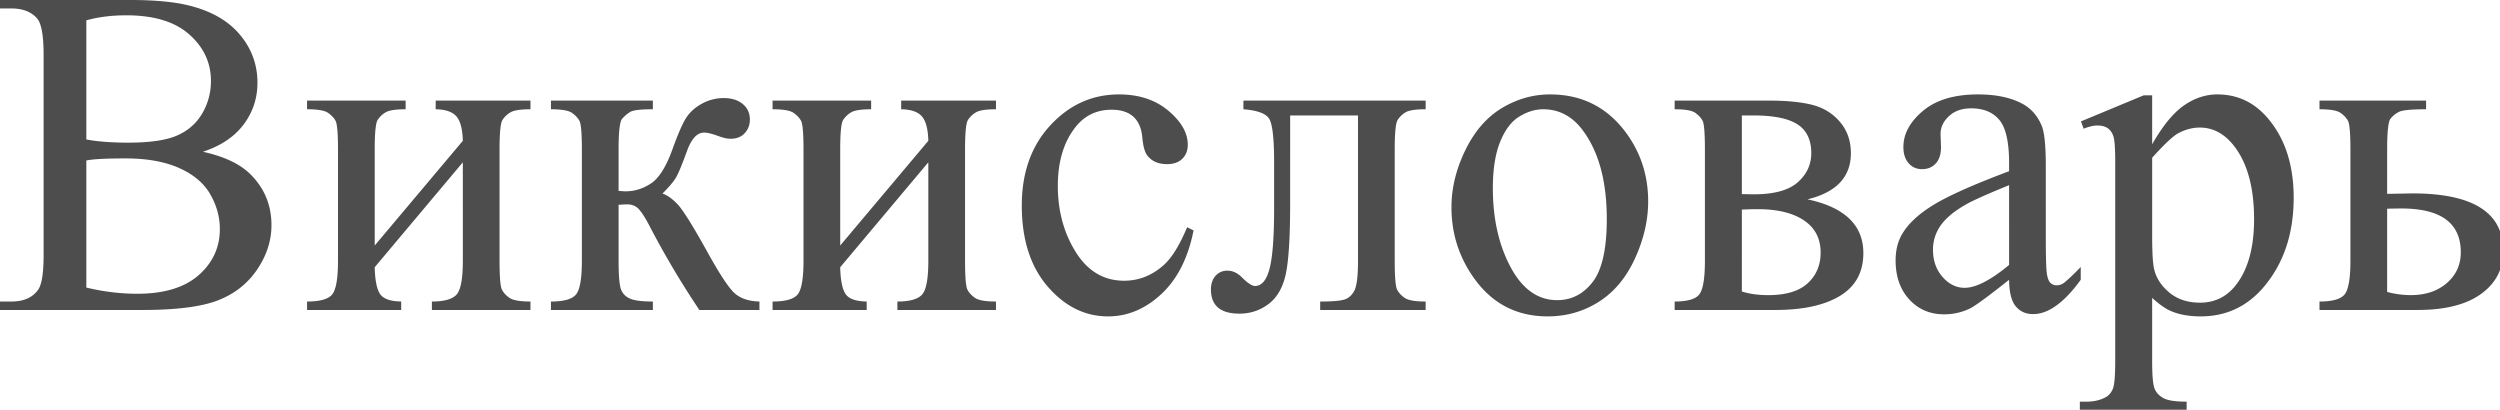 <?xml version="1.0" encoding="UTF-8" standalone="no"?>
<svg xmlns="http://www.w3.org/2000/svg" width="360" height="59" version="1.0">
	<path fill="#4d4d4d" d="M29.222 21.857c3.012.659 5.266 1.712 6.761 3.16 2.072 2.02 3.108 4.488 3.108 7.407 0 2.217-.683 4.34-2.05 6.37-1.367 2.03-3.242 3.511-5.624 4.444-2.381.932-6.018 1.399-10.91 1.399H0v-1.218h1.634c1.816 0 3.119-.593 3.91-1.778.49-.768.736-2.403.736-4.905V7.9c0-2.765-.31-4.51-.929-5.234-.833-.965-2.072-1.448-3.717-1.448H0V0h18.777c3.503 0 6.312.263 8.427.79 3.204.79 5.65 2.19 7.337 4.197 1.688 2.008 2.532 4.318 2.532 6.93 0 2.238-.662 4.24-1.987 6.007-1.324 1.766-3.279 3.078-5.864 3.933zm-16.79-1.777c.79.154 1.693.269 2.708.346a44.6 44.6 0 003.348.115c3.12 0 5.464-.346 7.034-1.037 1.57-.691 2.771-1.75 3.604-3.177.833-1.426 1.25-2.984 1.25-4.674 0-2.612-1.036-4.839-3.108-6.682-2.072-1.844-5.095-2.765-9.068-2.766-2.136 0-4.059.242-5.768.725zm0 21.33c2.478.593 4.924.89 7.338.89 3.866 0 6.814-.895 8.844-2.683 2.029-1.789 3.044-4 3.044-6.633 0-1.734-.46-3.402-1.378-5.004-.919-1.602-2.414-2.864-4.486-3.785-2.072-.922-4.636-1.383-7.69-1.383-1.325 0-2.457.022-3.397.066-.94.044-1.698.12-2.275.23zm41.527-6.056l12.689-15.077c-.043-1.69-.353-2.863-.93-3.522-.576-.658-1.57-.998-2.98-1.02v-1.251h13.65v1.25c-1.43 0-2.392.149-2.883.445a3.43 3.43 0 00-1.154 1.103c-.277.439-.416 1.865-.416 4.28v15.997c0 2.326.117 3.715.352 4.164.235.45.604.845 1.106 1.185.502.34 1.5.51 2.996.51v1.219H62.194v-1.218c1.773 0 2.958-.335 3.557-1.004.598-.67.897-2.288.897-4.856V23.372L53.959 38.48c.043 1.865.3 3.15.769 3.851.47.703 1.485 1.065 3.044 1.087v1.218H44.218v-1.218c1.901 0 3.119-.357 3.653-1.07.534-.713.801-2.31.801-4.79V21.561c0-2.348-.117-3.736-.352-4.164-.235-.428-.599-.812-1.09-1.152-.491-.34-1.495-.51-3.012-.51v-1.251h14.195v1.25c-1.431 0-2.393.149-2.884.445a3.43 3.43 0 00-1.153 1.103c-.278.439-.417 1.865-.417 4.28zm55.4 9.283h-8.65a126.68 126.68 0 01-7.306-12.345c-.513-.965-.977-1.684-1.394-2.156-.416-.471-.988-.707-1.714-.707-.257 0-.662.022-1.218.065v8.065c0 2.173.123 3.56.369 4.164.245.604.689 1.037 1.33 1.3.64.264 1.72.396 3.236.396v1.218H79.336v-1.218c1.902 0 3.12-.357 3.653-1.07.534-.713.801-2.31.801-4.79V21.561c0-2.348-.117-3.736-.352-4.164-.235-.428-.598-.812-1.09-1.152-.49-.34-1.495-.51-3.012-.51v-1.251h14.676v1.25c-1.773 0-2.868.132-3.285.396a5.34 5.34 0 00-1.137.97c-.342.385-.513 1.872-.513 4.461v5.925c.492.044.823.066.994.066 1.303 0 2.526-.378 3.668-1.135 1.143-.758 2.163-2.365 3.06-4.823.833-2.326 1.522-3.895 2.067-4.707.545-.812 1.303-1.476 2.275-1.992a6.441 6.441 0 013.06-.773c1.154 0 2.072.285 2.756.856.683.57 1.025 1.316 1.025 2.238 0 .768-.246 1.42-.737 1.959-.491.537-1.175.806-2.05.806-.47 0-1.058-.132-1.763-.395-.897-.33-1.58-.494-2.05-.494-.983 0-1.795.867-2.436 2.6-.726 1.998-1.26 3.287-1.602 3.869-.342.581-.993 1.355-1.954 2.32.662.198 1.383.703 2.162 1.515.78.812 2.227 3.127 4.342 6.945 1.688 3.05 2.953 4.982 3.797 5.794.844.812 2.067 1.24 3.669 1.284zm11.632-9.283l12.689-15.077c-.043-1.69-.353-2.863-.93-3.522-.576-.658-1.57-.998-2.98-1.02v-1.251h13.65v1.25c-1.43 0-2.392.149-2.883.445a3.43 3.43 0 00-1.154 1.103c-.277.439-.416 1.865-.416 4.28v15.997c0 2.326.117 3.715.352 4.164.235.45.604.845 1.106 1.185.502.34 1.5.51 2.996.51v1.219h-14.195v-1.218c1.773 0 2.959-.335 3.557-1.004.598-.67.897-2.288.897-4.856V23.372L120.99 38.48c.043 1.865.3 3.15.77 3.851.47.703 1.484 1.065 3.043 1.087v1.218H111.25v-1.218c1.902 0 3.12-.357 3.653-1.07.534-.713.801-2.31.801-4.79V21.561c0-2.348-.117-3.736-.352-4.164-.235-.428-.598-.812-1.09-1.152-.49-.34-1.495-.51-3.012-.51v-1.251h14.195v1.25c-1.431 0-2.392.149-2.884.445a3.43 3.43 0 00-1.153 1.103c-.278.439-.417 1.865-.417 4.28zm50.883-2.173c-.79 3.972-2.339 7.028-4.646 9.168-2.307 2.14-4.86 3.21-7.658 3.21-3.332 0-6.238-1.438-8.715-4.313-2.478-2.875-3.717-6.759-3.717-11.653 0-4.74 1.372-8.591 4.117-11.554 2.745-2.963 6.04-4.444 9.885-4.444 2.884 0 5.255.785 7.113 2.354 1.859 1.569 2.788 3.198 2.788 4.888 0 .834-.262 1.509-.785 2.024-.523.516-1.255.774-2.195.774-1.26 0-2.21-.417-2.852-1.25-.363-.462-.603-1.34-.72-2.634-.118-1.295-.55-2.283-1.298-2.963-.748-.658-1.784-.987-3.108-.987-2.136 0-3.856.812-5.16 2.436-1.73 2.15-2.595 4.992-2.595 8.525 0 3.6.86 6.776 2.58 9.53 1.72 2.754 4.043 4.131 6.969 4.131 2.093 0 3.973-.735 5.64-2.205 1.174-1.01 2.317-2.842 3.428-5.498zm7.178-18.697h26.242v1.25c-1.452 0-2.419.149-2.9.445-.48.296-.86.664-1.137 1.103-.278.439-.417 1.865-.417 4.28v15.997c0 2.326.118 3.715.353 4.164.235.45.603.845 1.105 1.185.502.34 1.5.51 2.996.51v1.219h-15.188v-1.218c1.645 0 2.783-.088 3.413-.264.63-.175 1.126-.598 1.49-1.267.363-.67.544-2.112.544-4.329V16.624h-9.772V29.33c0 4.806-.209 8.18-.625 10.122-.417 1.942-1.24 3.38-2.468 4.312-1.228.933-2.632 1.4-4.213 1.4-2.734 0-4.102-1.164-4.101-3.49 0-.79.218-1.437.656-1.942.438-.505 1.01-.757 1.715-.757.747 0 1.442.318 2.082.954.833.834 1.464 1.251 1.89 1.251.962 0 1.662-.828 2.1-2.485.438-1.657.656-4.56.656-8.707v-6.65c0-3.423-.24-5.507-.72-6.254-.481-.746-1.715-1.196-3.701-1.35zm44.154-.889c4.443 0 8.01 1.734 10.702 5.201 2.286 2.963 3.428 6.364 3.428 10.205 0 2.699-.63 5.431-1.89 8.196-1.26 2.765-2.996 4.85-5.207 6.255-2.21 1.404-4.673 2.106-7.386 2.106-4.422 0-7.935-1.81-10.542-5.431-2.2-3.05-3.3-6.474-3.3-10.27 0-2.766.668-5.514 2.003-8.246 1.335-2.733 3.092-4.752 5.27-6.057 2.18-1.306 4.487-1.959 6.922-1.959zm-.994 2.14c-1.132 0-2.27.345-3.412 1.037-1.143.691-2.067 1.903-2.772 3.637-.705 1.734-1.057 3.961-1.057 6.682 0 4.39.849 8.175 2.547 11.357 1.699 3.182 3.936 4.773 6.713 4.773 2.072 0 3.781-.878 5.127-2.633 1.346-1.756 2.019-4.773 2.019-9.053 0-5.354-1.122-9.568-3.365-12.64-1.517-2.107-3.45-3.16-5.8-3.16zm38.067 12.97c5.361 1.14 8.042 3.72 8.042 7.735 0 2.743-1.116 4.795-3.348 6.156-2.233 1.36-5.346 2.04-9.34 2.04h-14.484V43.42c1.902 0 3.103-.368 3.605-1.103.502-.735.753-2.32.753-4.757V21.561c0-2.37-.112-3.763-.336-4.18-.225-.417-.577-.796-1.058-1.136-.48-.34-1.468-.51-2.964-.51v-1.251h13.522c2.606 0 4.716.208 6.329.625 1.612.417 2.937 1.24 3.973 2.47 1.036 1.228 1.554 2.72 1.554 4.476 0 3.423-2.083 5.64-6.248 6.65zm-9.453-.758c.94.022 1.506.033 1.698.033 2.927 0 5.042-.576 6.345-1.728 1.303-1.152 1.954-2.551 1.954-4.197 0-1.91-.662-3.292-1.986-4.148-1.325-.856-3.44-1.283-6.345-1.283h-1.666zm0 14.023c1.068.351 2.34.527 3.813.527 2.542 0 4.433-.57 5.672-1.712 1.239-1.14 1.858-2.611 1.858-4.41 0-2.02-.801-3.567-2.403-4.642-1.602-1.075-3.824-1.613-6.665-1.613-.705 0-1.463.022-2.275.066zm38.483-1.679c-3.012 2.393-4.903 3.775-5.672 4.148a8.472 8.472 0 01-3.685.823c-2.029 0-3.7-.713-5.014-2.14-1.314-1.426-1.97-3.302-1.97-5.629 0-1.47.32-2.743.96-3.818.876-1.492 2.398-2.897 4.567-4.214 2.168-1.316 5.772-2.918 10.814-4.806V23.47c0-3.006-.465-5.069-1.394-6.188-.93-1.12-2.28-1.679-4.053-1.679-1.346 0-2.414.373-3.205 1.12-.811.745-1.217 1.601-1.217 2.567l.064 1.91c0 1.009-.251 1.788-.753 2.336-.502.549-1.159.823-1.97.823-.791 0-1.437-.285-1.94-.856-.501-.57-.752-1.35-.752-2.337 0-1.887.94-3.62 2.82-5.2s4.517-2.37 7.914-2.37c2.606 0 4.742.449 6.408 1.349 1.26.68 2.19 1.744 2.788 3.193.384.943.577 2.875.577 5.793V34.17c0 2.875.053 4.636.16 5.283.107.647.283 1.08.529 1.3.245.22.528.33.849.33.342 0 .64-.077.897-.23.449-.286 1.314-1.087 2.595-2.404v1.843c-2.392 3.292-4.678 4.938-6.857 4.938-1.046 0-1.88-.373-2.499-1.119-.62-.746-.94-2.019-.961-3.819zm0-2.14V26.664c-3.226 1.317-5.309 2.25-6.248 2.798-1.688.966-2.895 1.976-3.621 3.029a5.955 5.955 0 00-1.09 3.456c0 1.58.46 2.892 1.378 3.934.919 1.042 1.976 1.564 3.172 1.564 1.624 0 3.76-1.098 6.409-3.292zm10.35-20.672l9.035-3.752h1.218v7.044c1.517-2.655 3.039-4.515 4.566-5.58 1.527-1.064 3.135-1.596 4.822-1.596 2.948 0 5.405 1.185 7.37 3.555 2.414 2.897 3.62 6.672 3.62 11.324 0 5.201-1.452 9.502-4.357 12.904-2.393 2.787-5.404 4.18-9.036 4.18-1.58 0-2.948-.23-4.101-.69-.855-.33-1.816-.988-2.884-1.976v9.184c0 2.063.123 3.374.368 3.934.246.56.673 1.004 1.282 1.333.609.33 1.714.494 3.316.494v1.218h-15.38v-1.218h.801c1.175.022 2.18-.209 3.012-.692.406-.241.721-.63.945-1.168.225-.538.337-1.904.337-4.098V23.372c0-1.953-.086-3.193-.256-3.72-.171-.527-.444-.922-.818-1.185-.373-.263-.88-.395-1.522-.395-.512 0-1.164.154-1.954.46zm10.253 5.234v11.258c0 2.436.096 4.038.288 4.806.3 1.273 1.031 2.392 2.195 3.358 1.164.965 2.633 1.448 4.406 1.448 2.136 0 3.866-.856 5.19-2.567 1.731-2.239 2.596-5.388 2.596-9.448 0-4.608-.982-8.152-2.948-10.632-1.367-1.712-2.99-2.568-4.87-2.568-1.025 0-2.04.264-3.044.79-.77.395-2.04 1.58-3.813 3.555zm33.836 5.201l3.653-.065c8.716 0 13.073 2.765 13.073 8.295 0 2.567-1.062 4.625-3.188 6.172-2.125 1.547-5.185 2.32-9.18 2.32h-14.098V43.42c1.9 0 3.118-.357 3.652-1.07.534-.713.801-2.31.801-4.79V21.561c0-2.348-.117-3.736-.352-4.164-.235-.428-.598-.812-1.09-1.152-.49-.34-1.495-.51-3.011-.51v-1.251h15.348v1.25c-2.115 0-3.418.127-3.91.38a3.652 3.652 0 00-1.217.987c-.32.406-.48 1.893-.48 4.46zm0 14.122a12.92 12.92 0 003.397.461c2.136 0 3.872-.582 5.207-1.745 1.335-1.163 2.002-2.633 2.002-4.41 0-4.214-2.851-6.32-8.555-6.32-.491 0-1.175.01-2.05.032z" font-family="Times New Roman" font-size="56"/>
</svg>
